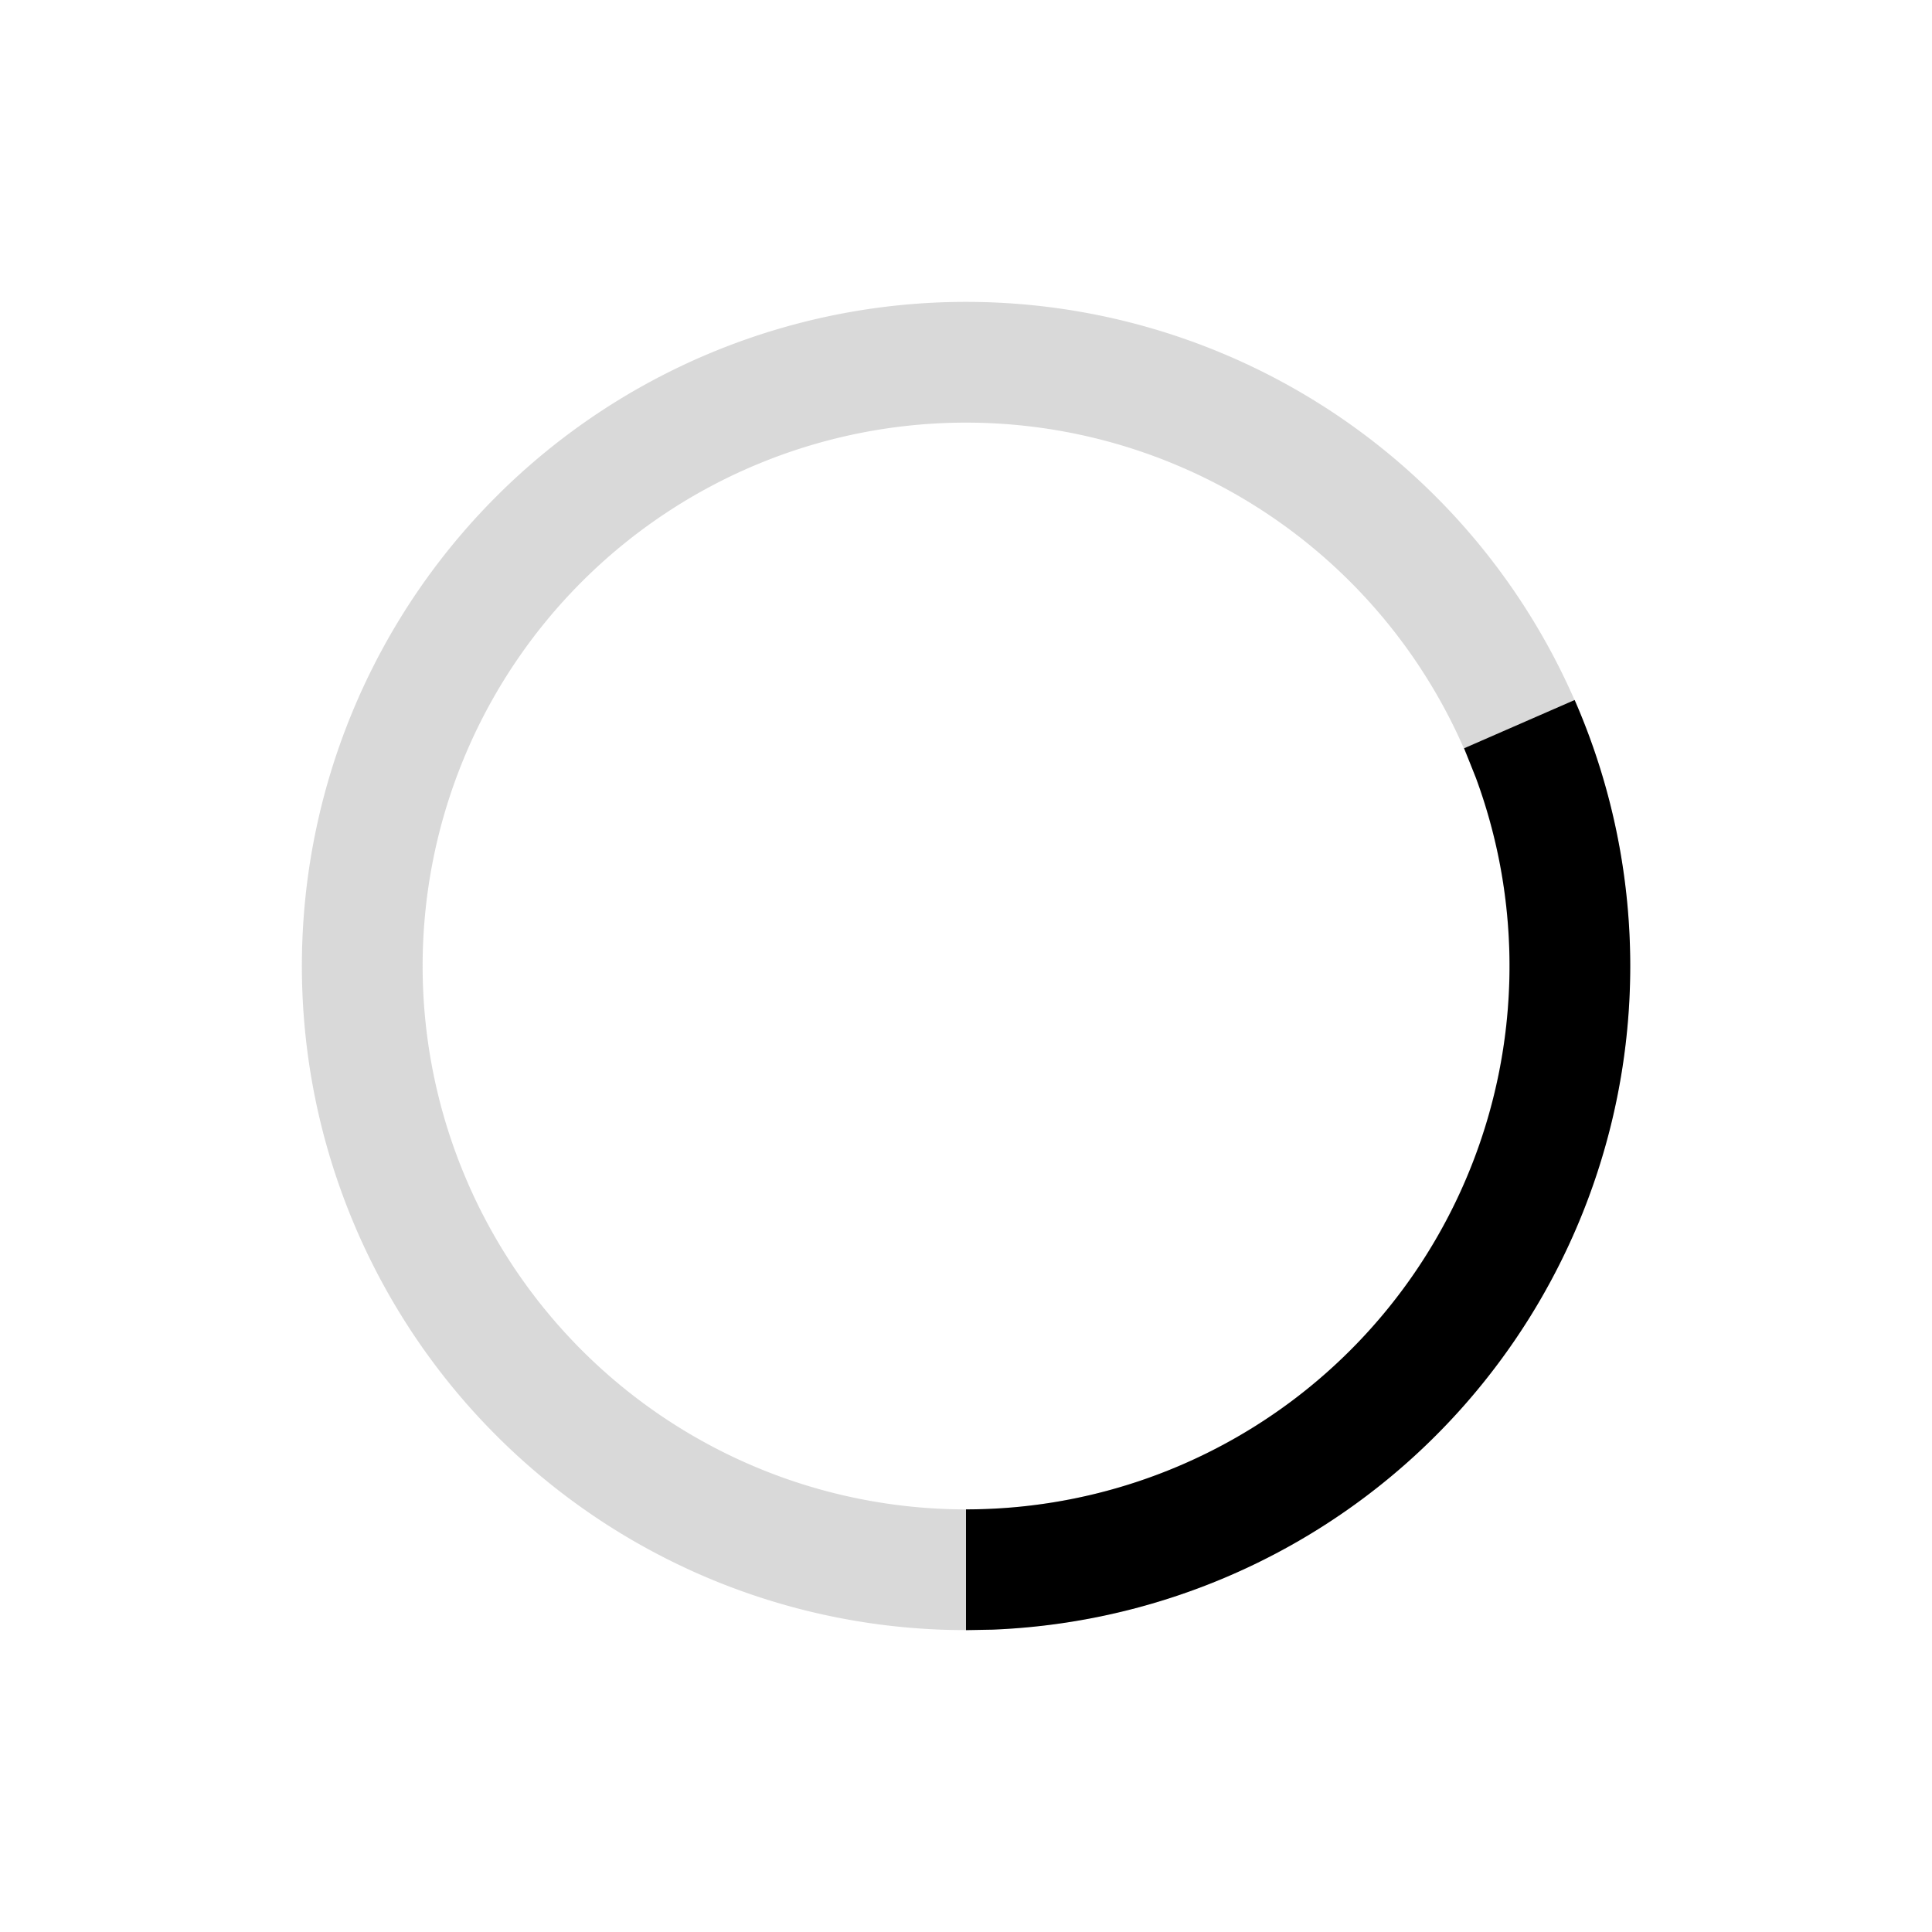 <svg t="1704696057496" class="icon" viewBox="0 0 1024 1024" version="1.1" xmlns="http://www.w3.org/2000/svg" p-id="1673" width="200" height="200"><path d="M512 160a352 352 0 1 0 0 704 352 352 0 0 0 0-704z m0 64a288 288 0 1 1 0 576 288 288 0 0 1 0-576z" fill="#808080" fill-opacity=".3" p-id="1674"></path><path d="M834.56 370.944a352 352 0 0 1-308.48 492.8l-14.08 0.256v-64a288 288 0 0 0 270.272-387.712l-6.272-15.68 58.624-25.6z" fill="#000000" p-id="1675"></path></svg>